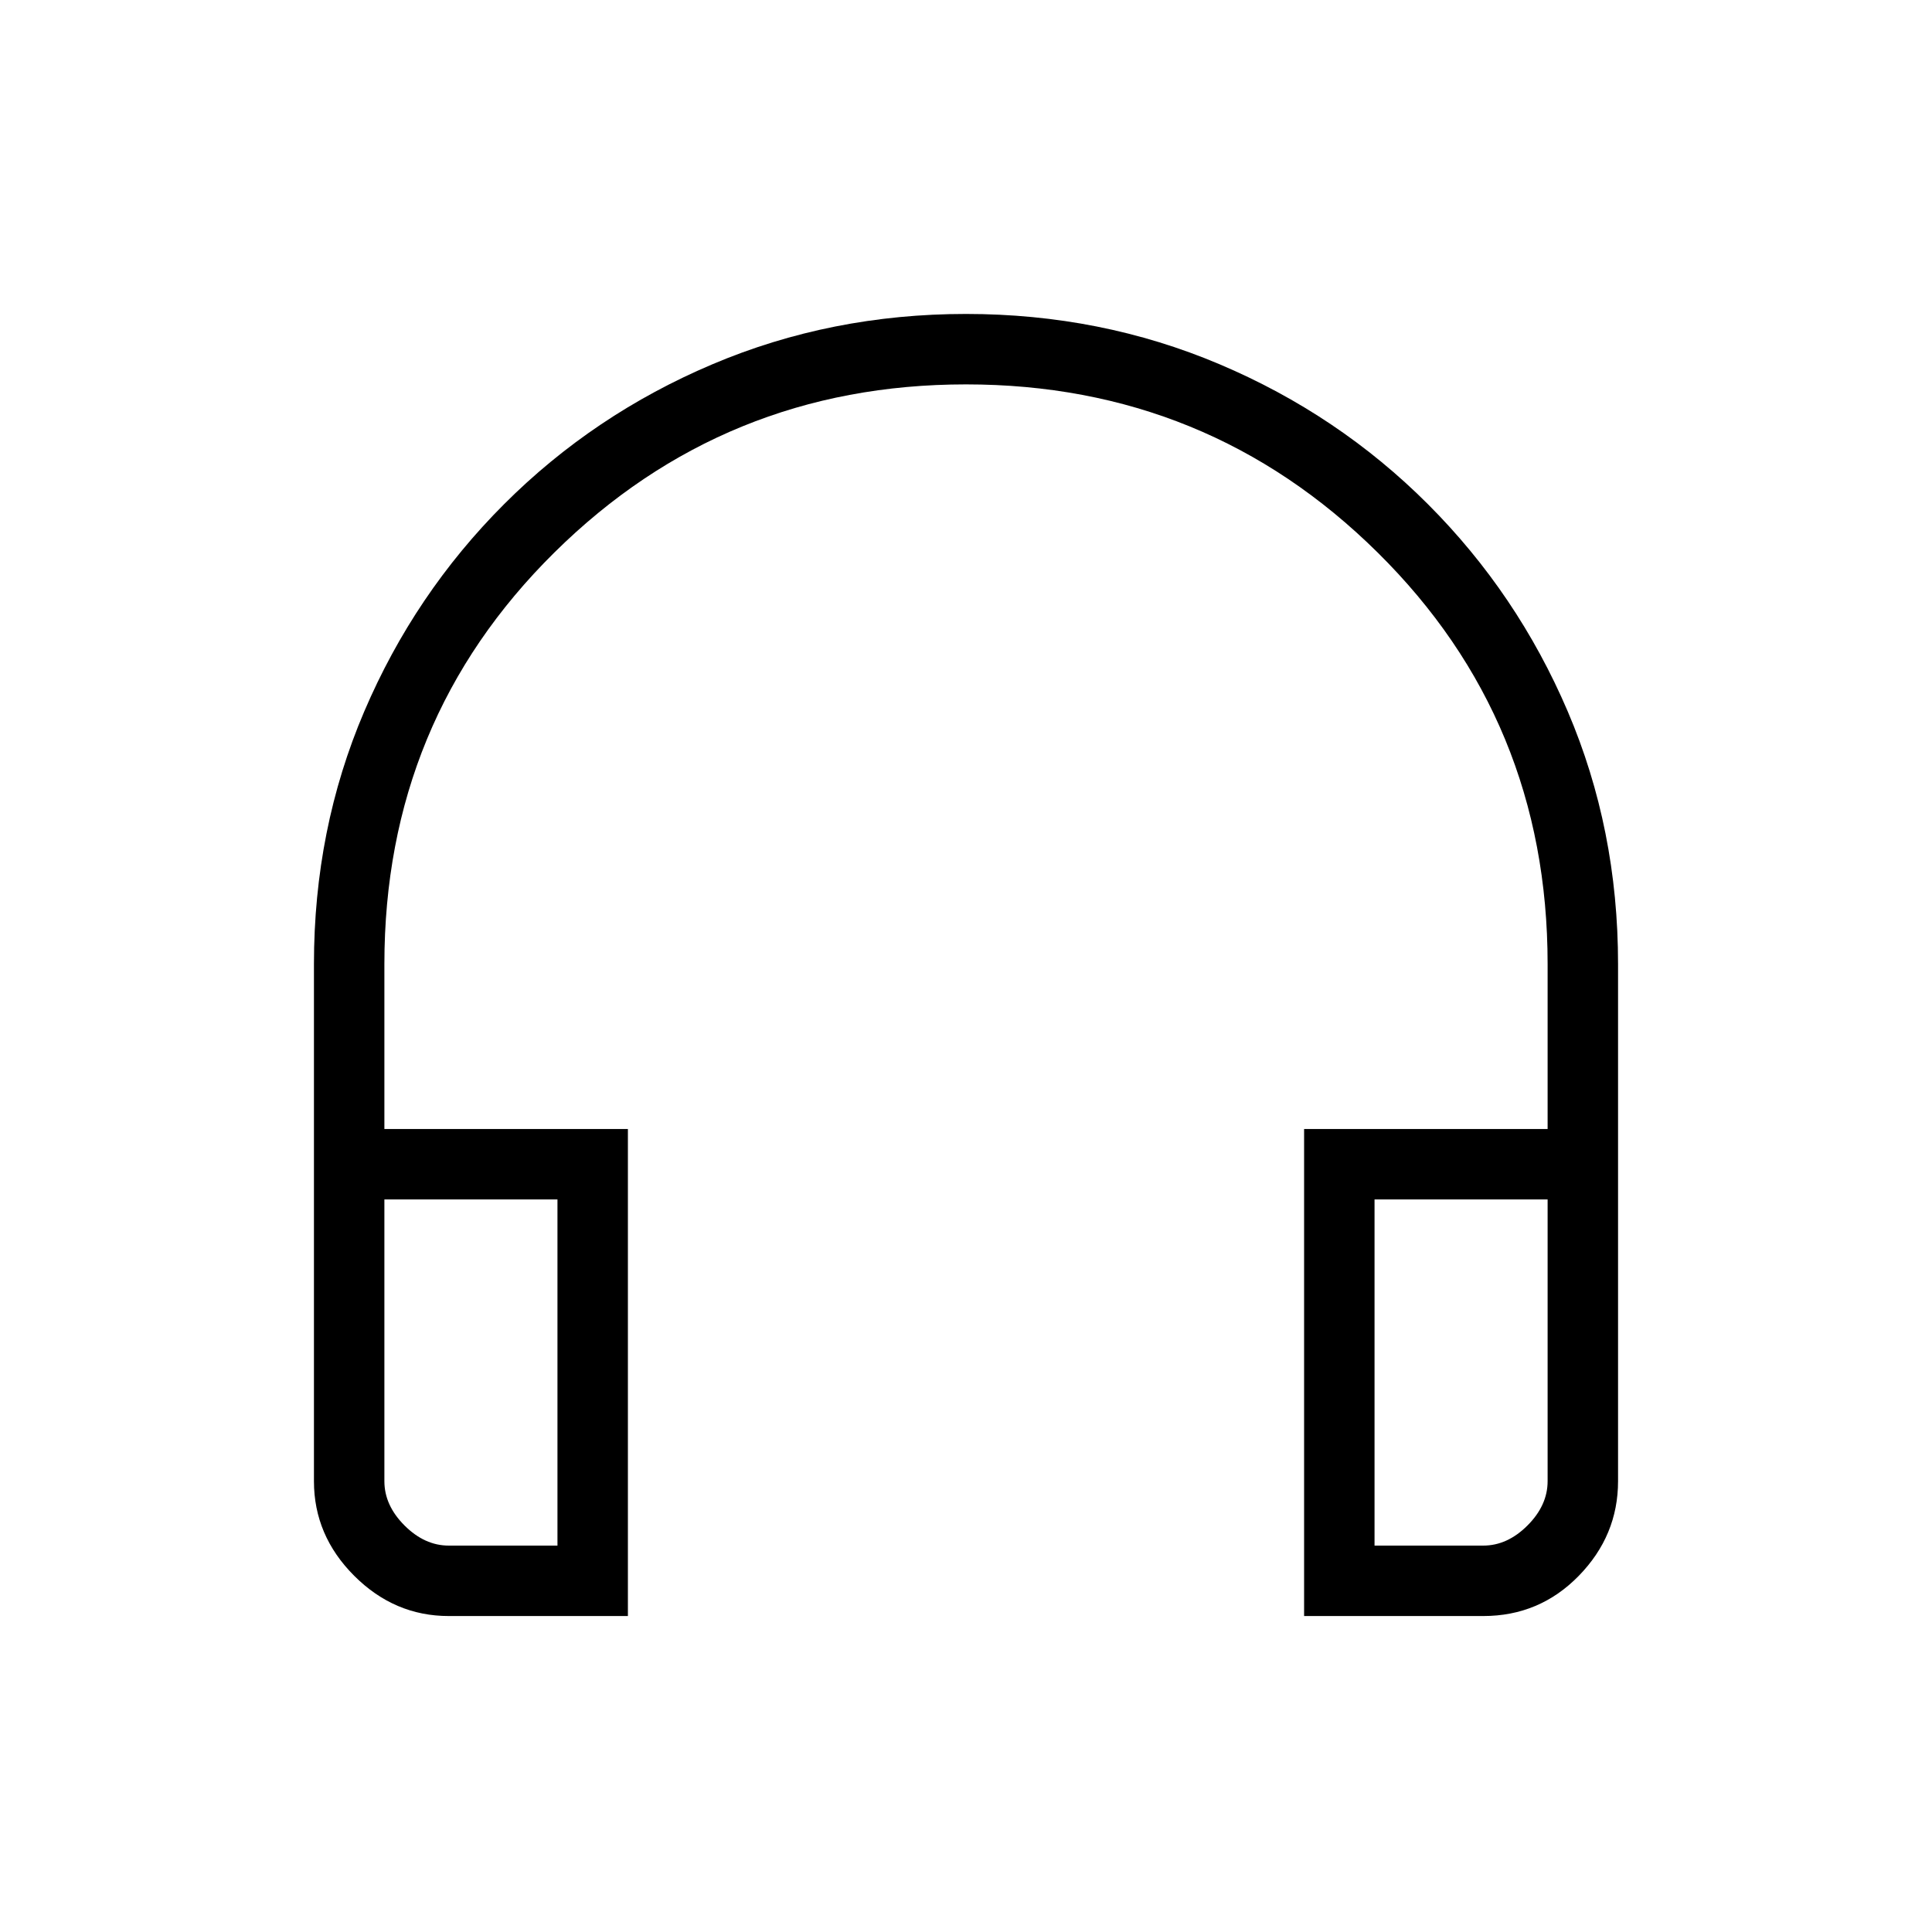 <svg xmlns="http://www.w3.org/2000/svg" height="48" width="48"><path d="M15.6 40.15H11.15Q9.8 40.15 8.8 39.15Q7.8 38.15 7.8 36.8V23.95Q7.8 20.6 9.05 17.675Q10.3 14.75 12.525 12.525Q14.75 10.3 17.7 9.05Q20.65 7.8 24 7.8Q27.35 7.8 30.3 9.05Q33.25 10.3 35.475 12.525Q37.7 14.75 38.95 17.675Q40.2 20.6 40.2 23.95V36.8Q40.2 38.15 39.225 39.15Q38.25 40.15 36.85 40.15H32.4V28.05H38.45V23.95Q38.45 17.9 34.225 13.725Q30 9.55 24 9.55Q18 9.55 13.775 13.725Q9.55 17.9 9.55 23.95V28.05H15.6ZM13.85 29.8H9.55V36.8Q9.55 37.4 10.05 37.9Q10.55 38.4 11.15 38.4H13.85ZM34.15 29.8V38.4H36.85Q37.45 38.4 37.95 37.9Q38.45 37.4 38.45 36.8V29.8ZM34.15 29.8H38.45Q38.45 29.8 37.95 29.8Q37.45 29.8 36.85 29.8H34.15ZM13.85 29.8H11.15Q10.55 29.8 10.05 29.8Q9.55 29.8 9.55 29.8Z"/></svg>